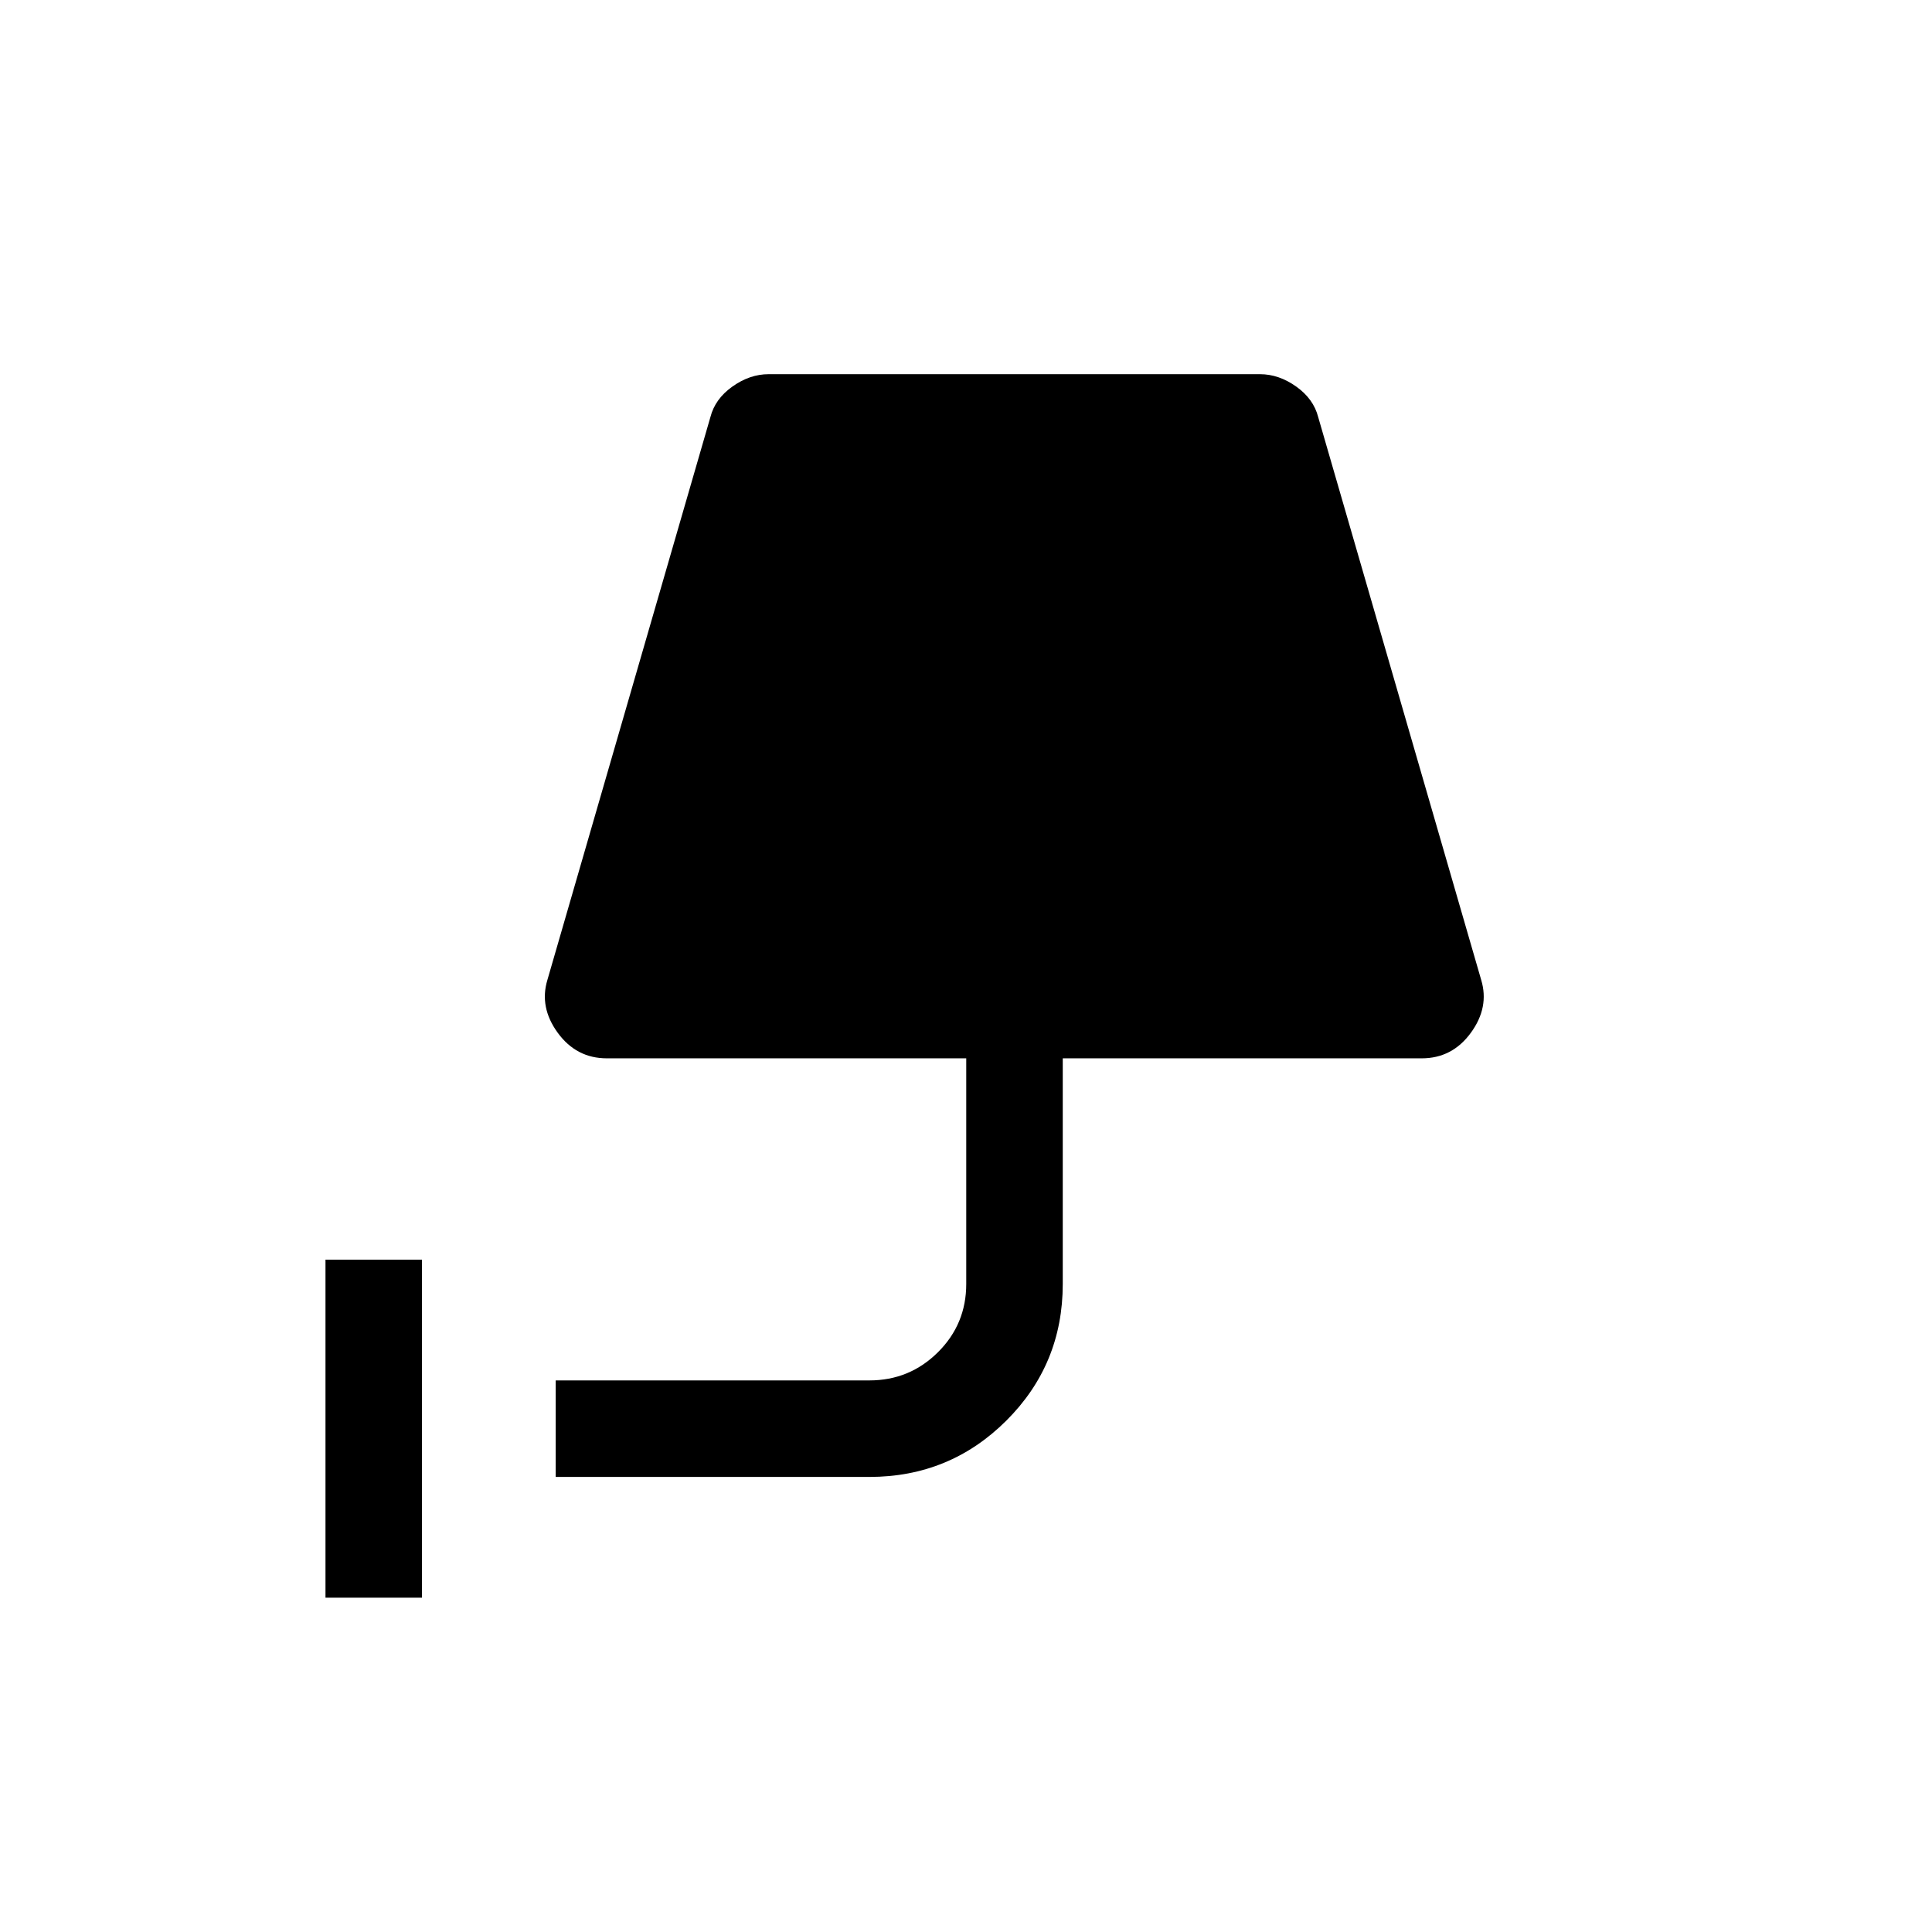 <svg xmlns="http://www.w3.org/2000/svg" height="20" viewBox="0 -960 960 960" width="20"><path d="M161.73-166.12v-167.96h47.96v167.96h-47.96Zm114.39-60v-47.96H432q19.95 0 34.04-13.98 14.08-13.99 14.08-33.94v-112.12H301.54q-15.14 0-24.4-12.69-9.25-12.69-5.14-26.27l81-279.69q2.31-9.03 10.94-15.17 8.64-6.13 17.98-6.13h244.16q9.34 0 17.98 6.13 8.63 6.14 10.94 15.17l81 279.69q4.11 13.58-5.14 26.27-9.26 12.69-24.4 12.69H528.08V-322q0 39.96-28.06 67.92T432-226.12H276.12Z"/></svg>